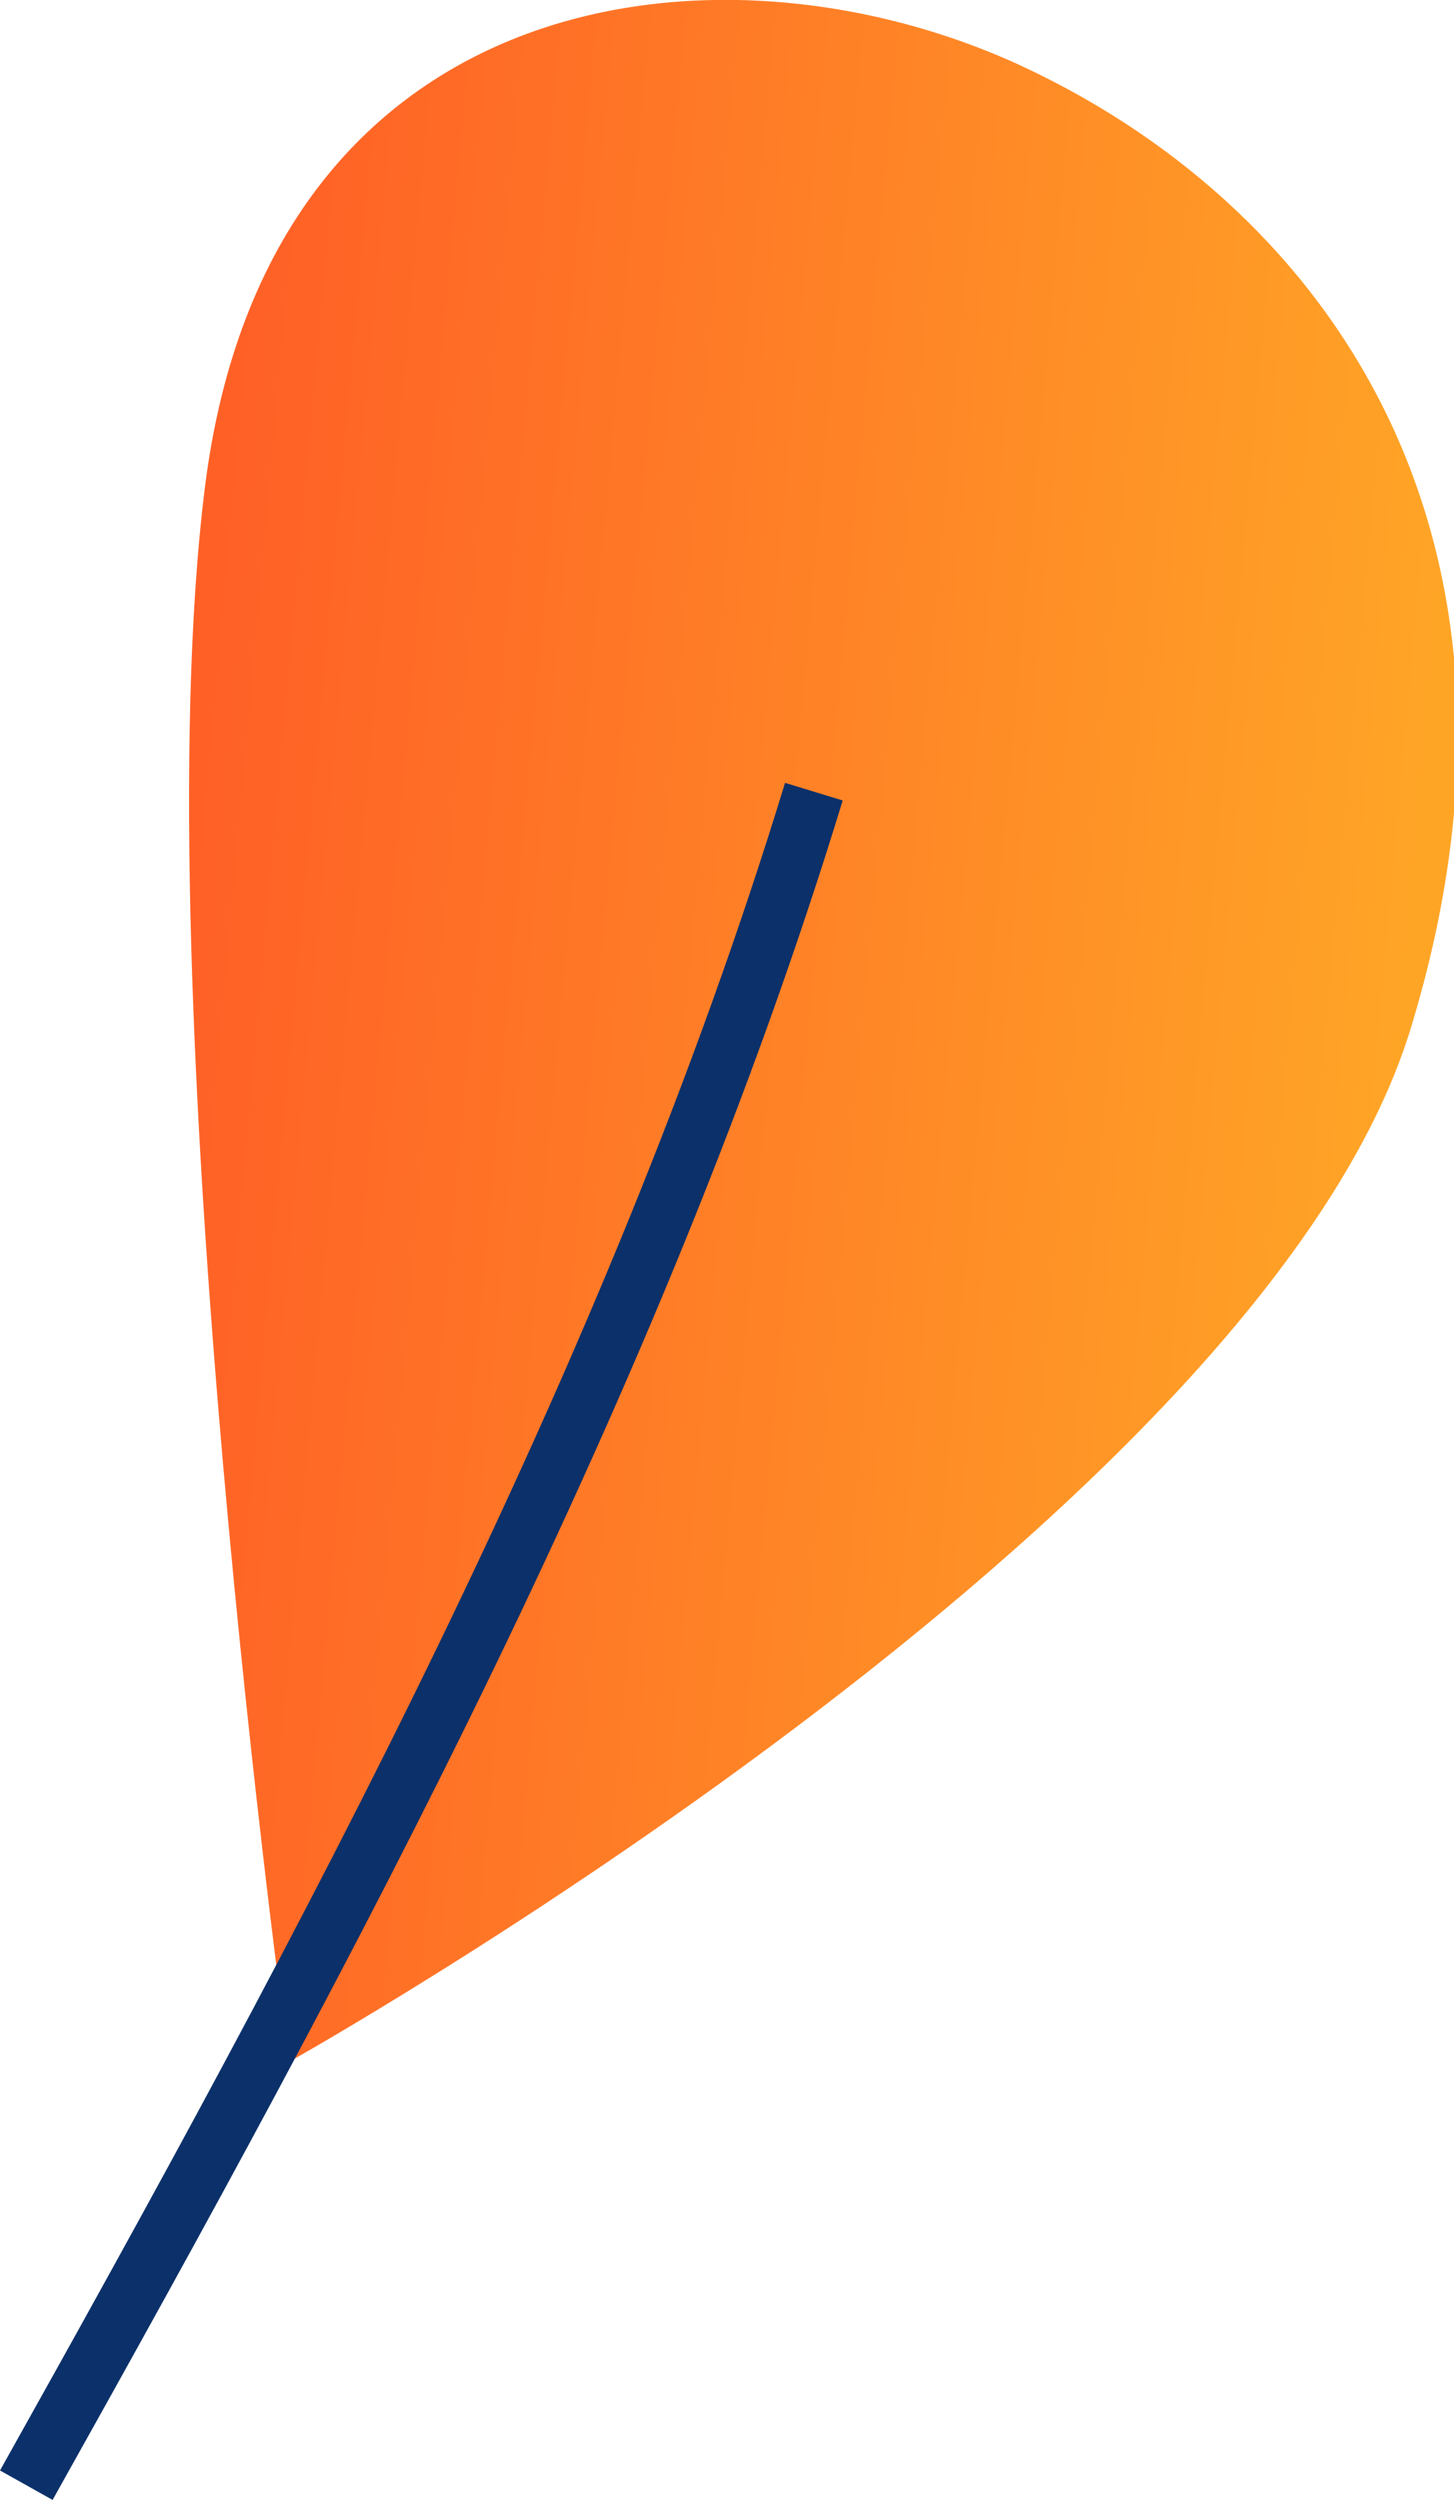 <svg xmlns="http://www.w3.org/2000/svg" xmlns:xlink="http://www.w3.org/1999/xlink" viewBox="0 0 26.53 45.6"><defs><style>.cls-1{fill:url(#linear-gradient);}.cls-2{fill:none;stroke:#0c3069;stroke-miterlimit:10;stroke-width:1.1px;}</style><linearGradient id="linear-gradient" x1="-158.86" y1="-48.88" x2="-135.68" y2="-48.88" gradientTransform="matrix(-1, -0.09, -0.09, 1, -136.76, 54.29)" gradientUnits="userSpaceOnUse"><stop offset="0.04" stop-color="#ffa526"/><stop offset="1" stop-color="#ff6026"/></linearGradient></defs><g id="Layer_2" data-name="Layer 2"><g id="Left-leaves-3"><path class="cls-1" d="M5.27,37.61S2.58,18.11,3.74,8.88s9.47-10.25,15-7.63,9.73,8.57,7,17.51S5.27,37.61,5.27,37.61Z"/><path class="cls-2" d="M.48,45.33C6,35.47,11.56,25.21,14.85,14.44"/></g></g></svg>
